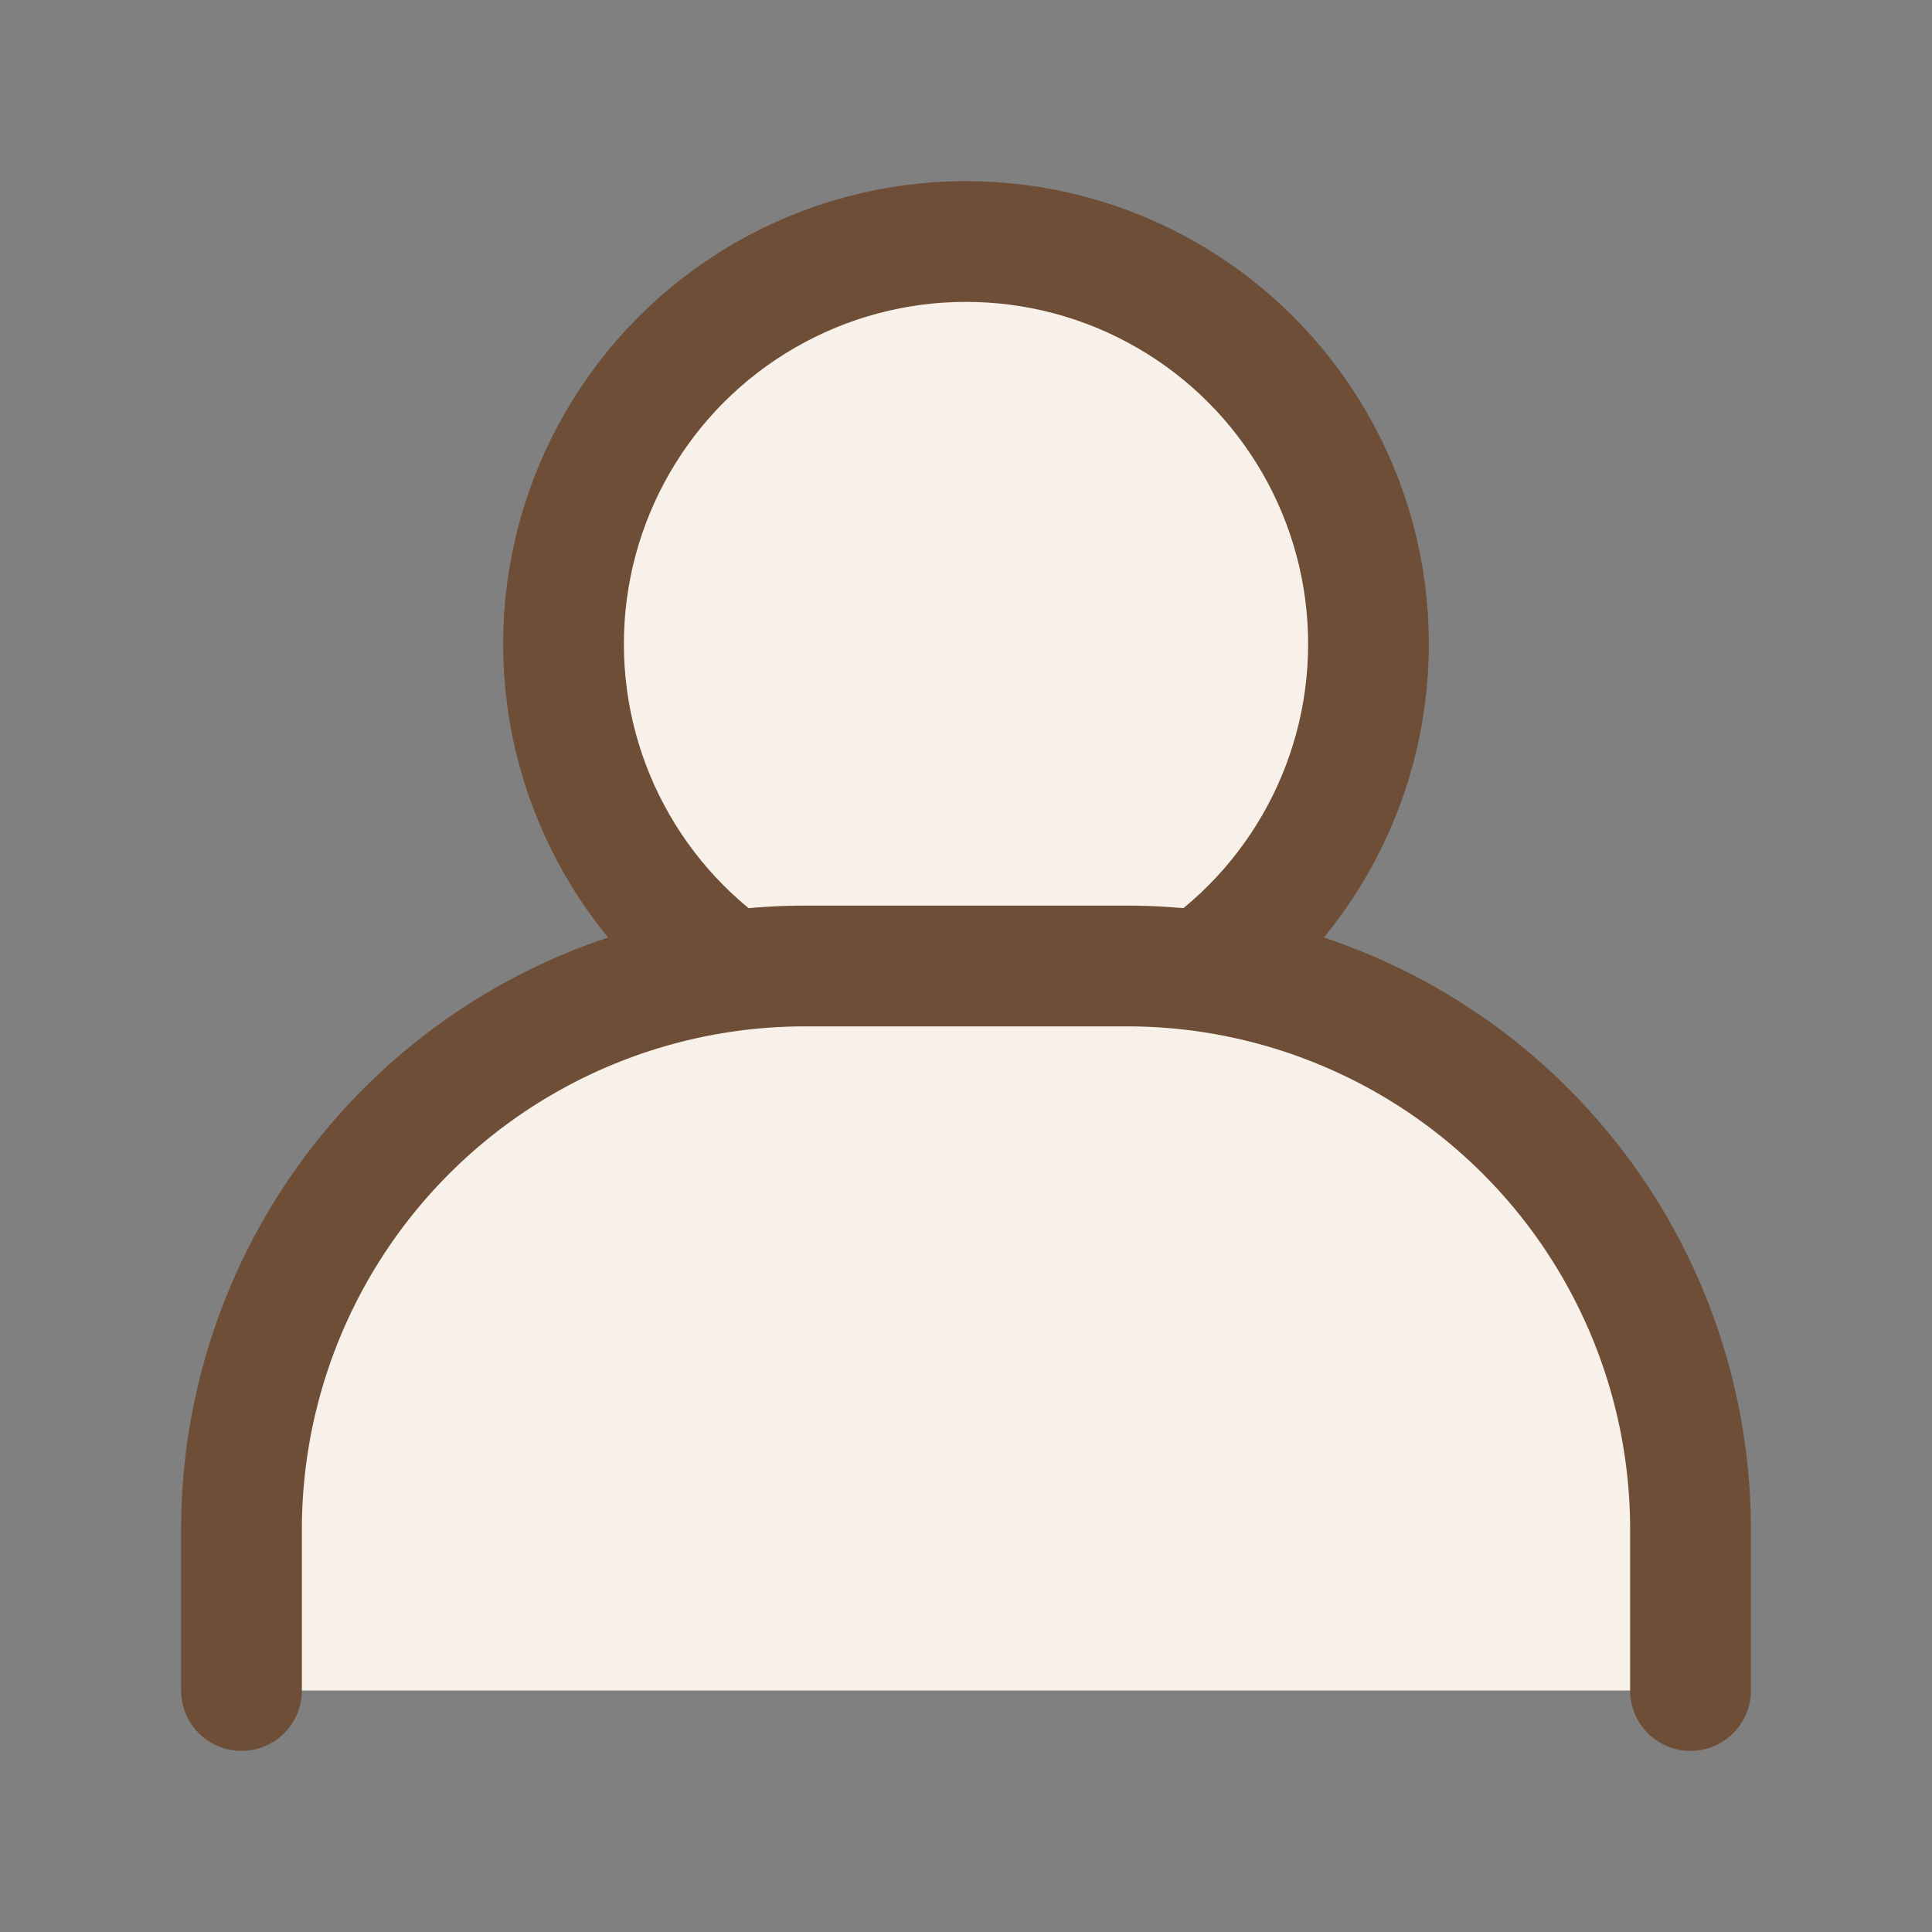 <svg xmlns="http://www.w3.org/2000/svg" viewBox="0 0 24 24" width="24" height="24" fill="none" stroke="#6f4e37" stroke-width="1.5" stroke-linecap="round" stroke-linejoin="round">
  <rect x="0" y="0" width="24" height="24" fill="#808080" stroke="none"/>
  <circle cx="12" cy="8" r="5" fill="#f8f1e9"/>
  <path d="M3 21v-2a7 7 0 0 1 7-7h4a7 7 0 0 1 7 7v2" fill="#f8f1e9"/>
</svg>